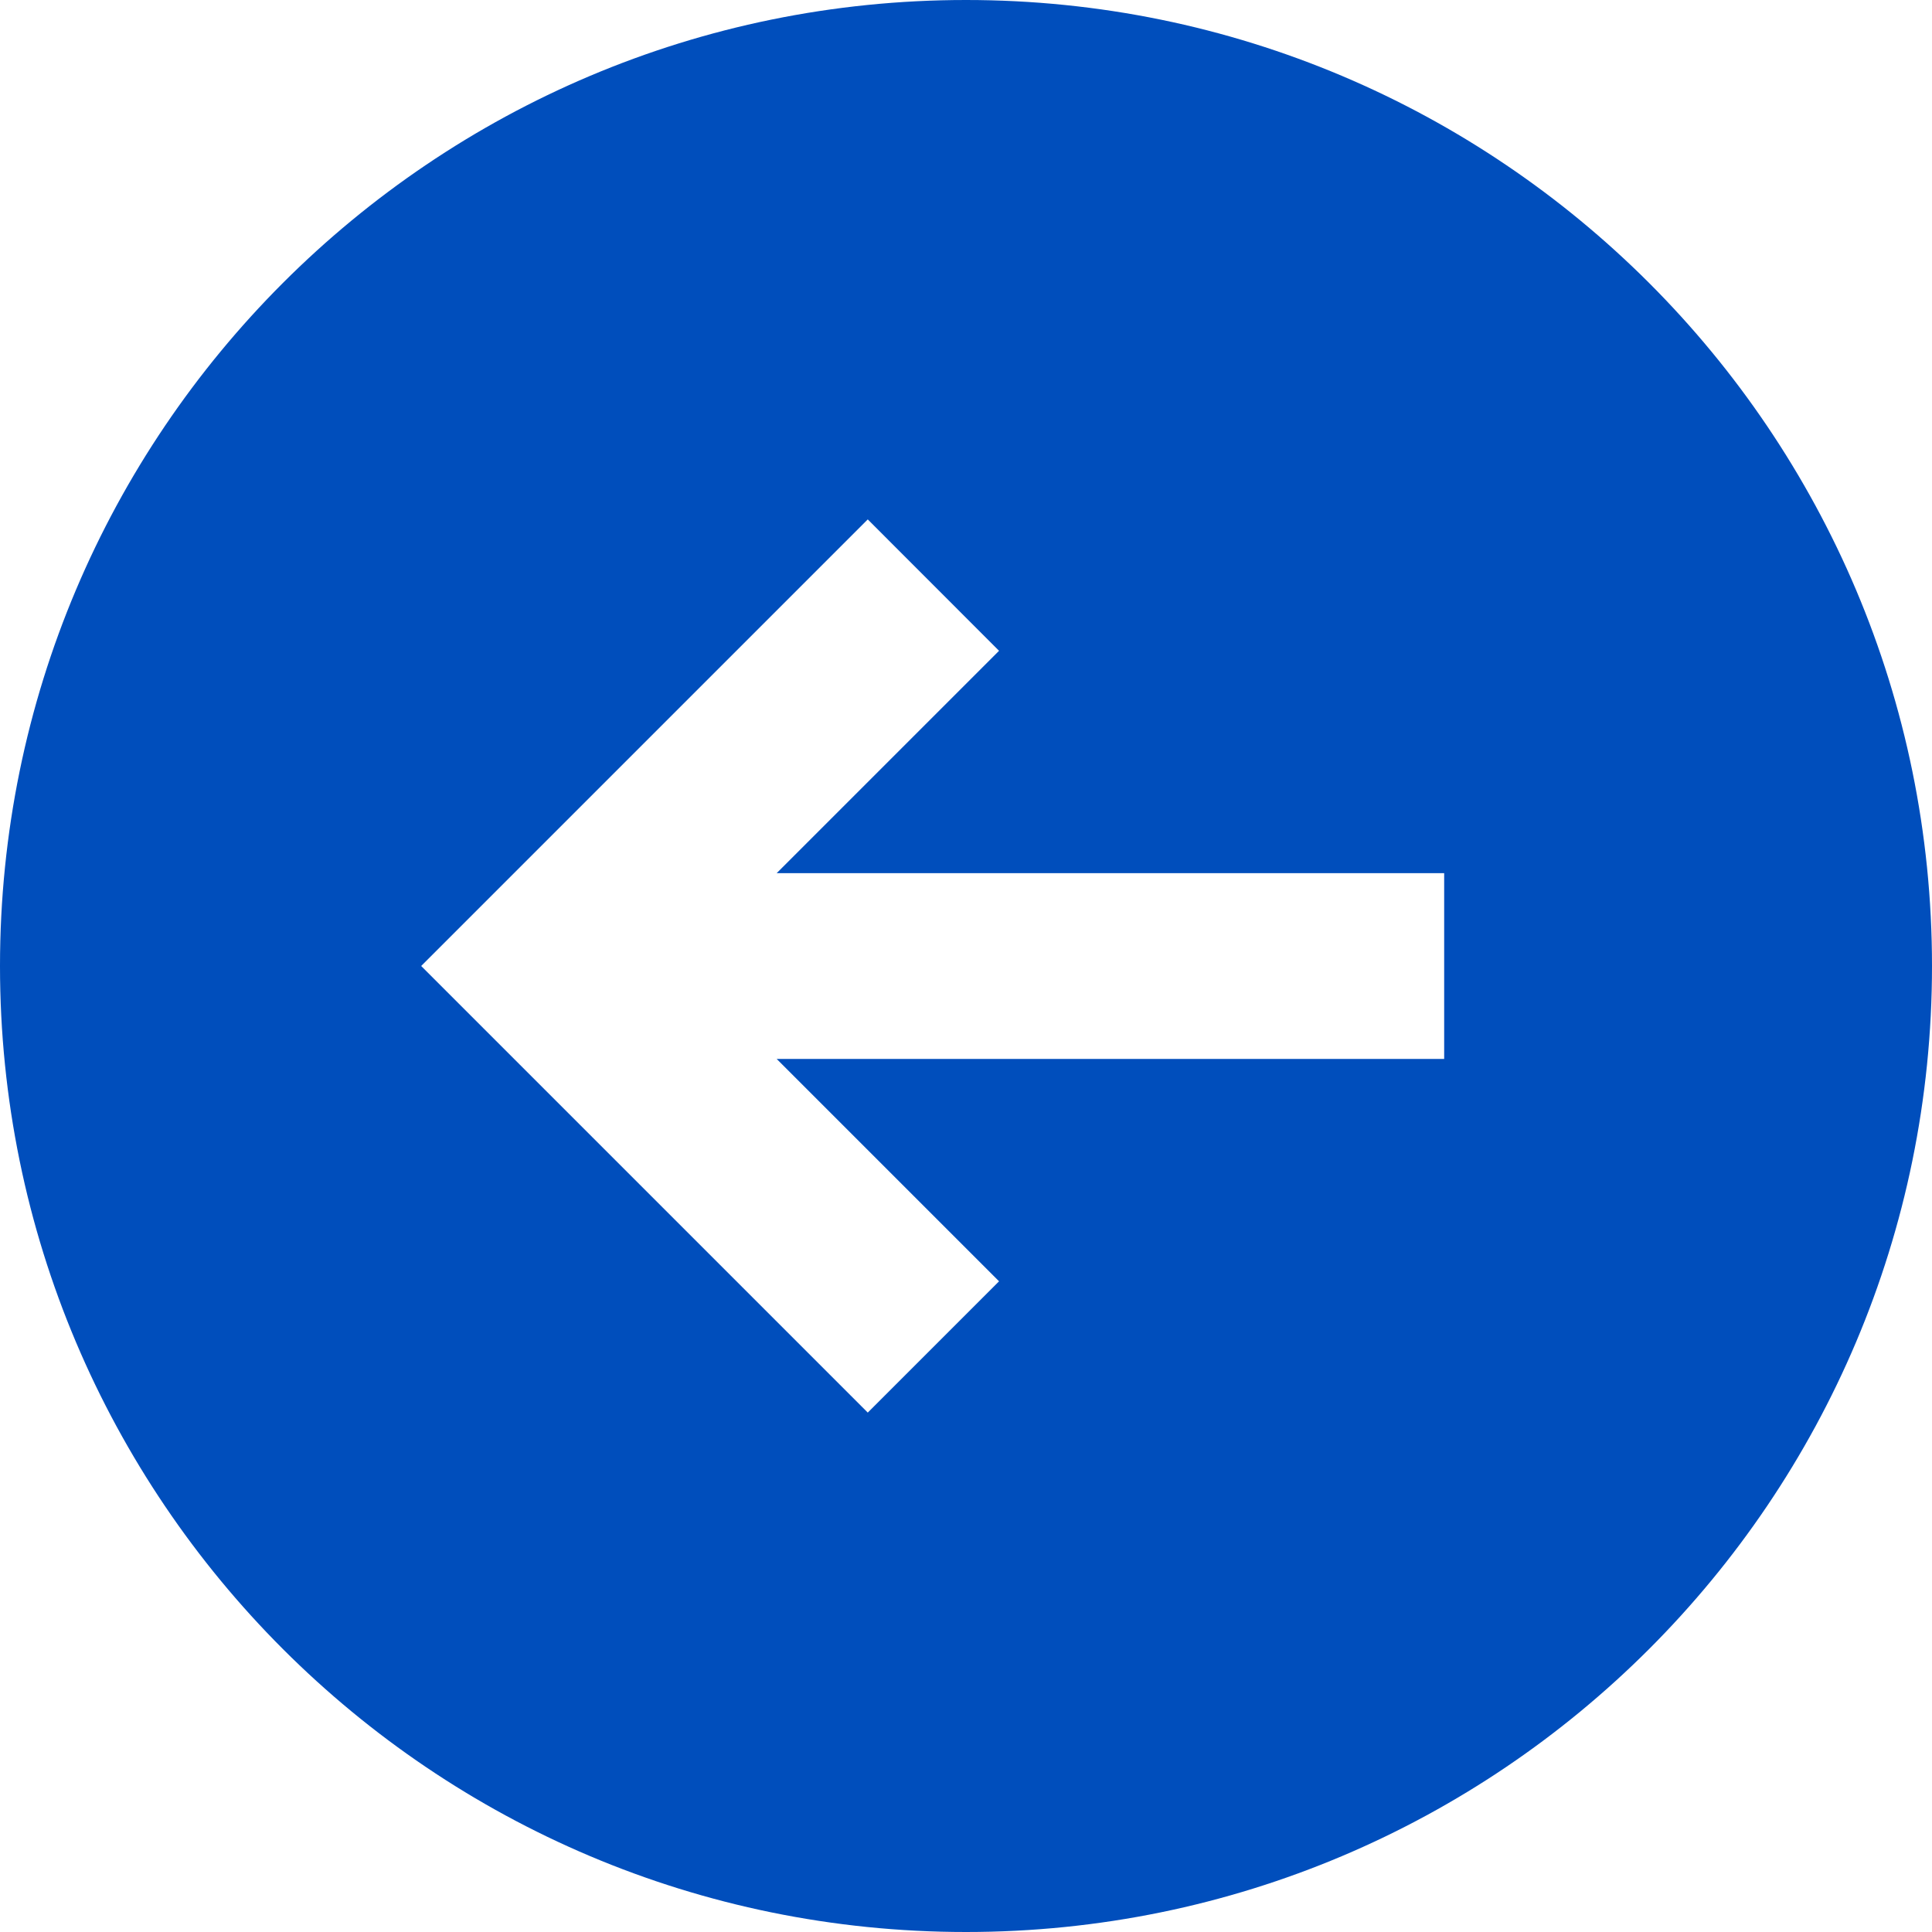 <svg width="20" height="20" viewBox="0 0 20 20" fill="none" xmlns="http://www.w3.org/2000/svg">
<path d="M10 20C15.523 20 20 15.523 20 10C20 4.477 15.523 -3.91396e-07 10 -8.74228e-07C4.477 -1.35706e-06 1.35706e-06 4.477 8.74228e-07 10C3.91396e-07 15.523 4.477 20 10 20ZM8.983 5.377L10.342 6.737L8.04 9.039L14.95 9.039L14.95 10.962L8.04 10.962L10.342 13.264L8.983 14.623L4.36 10L8.983 5.377Z" fill="#004EBC"/>
</svg>
